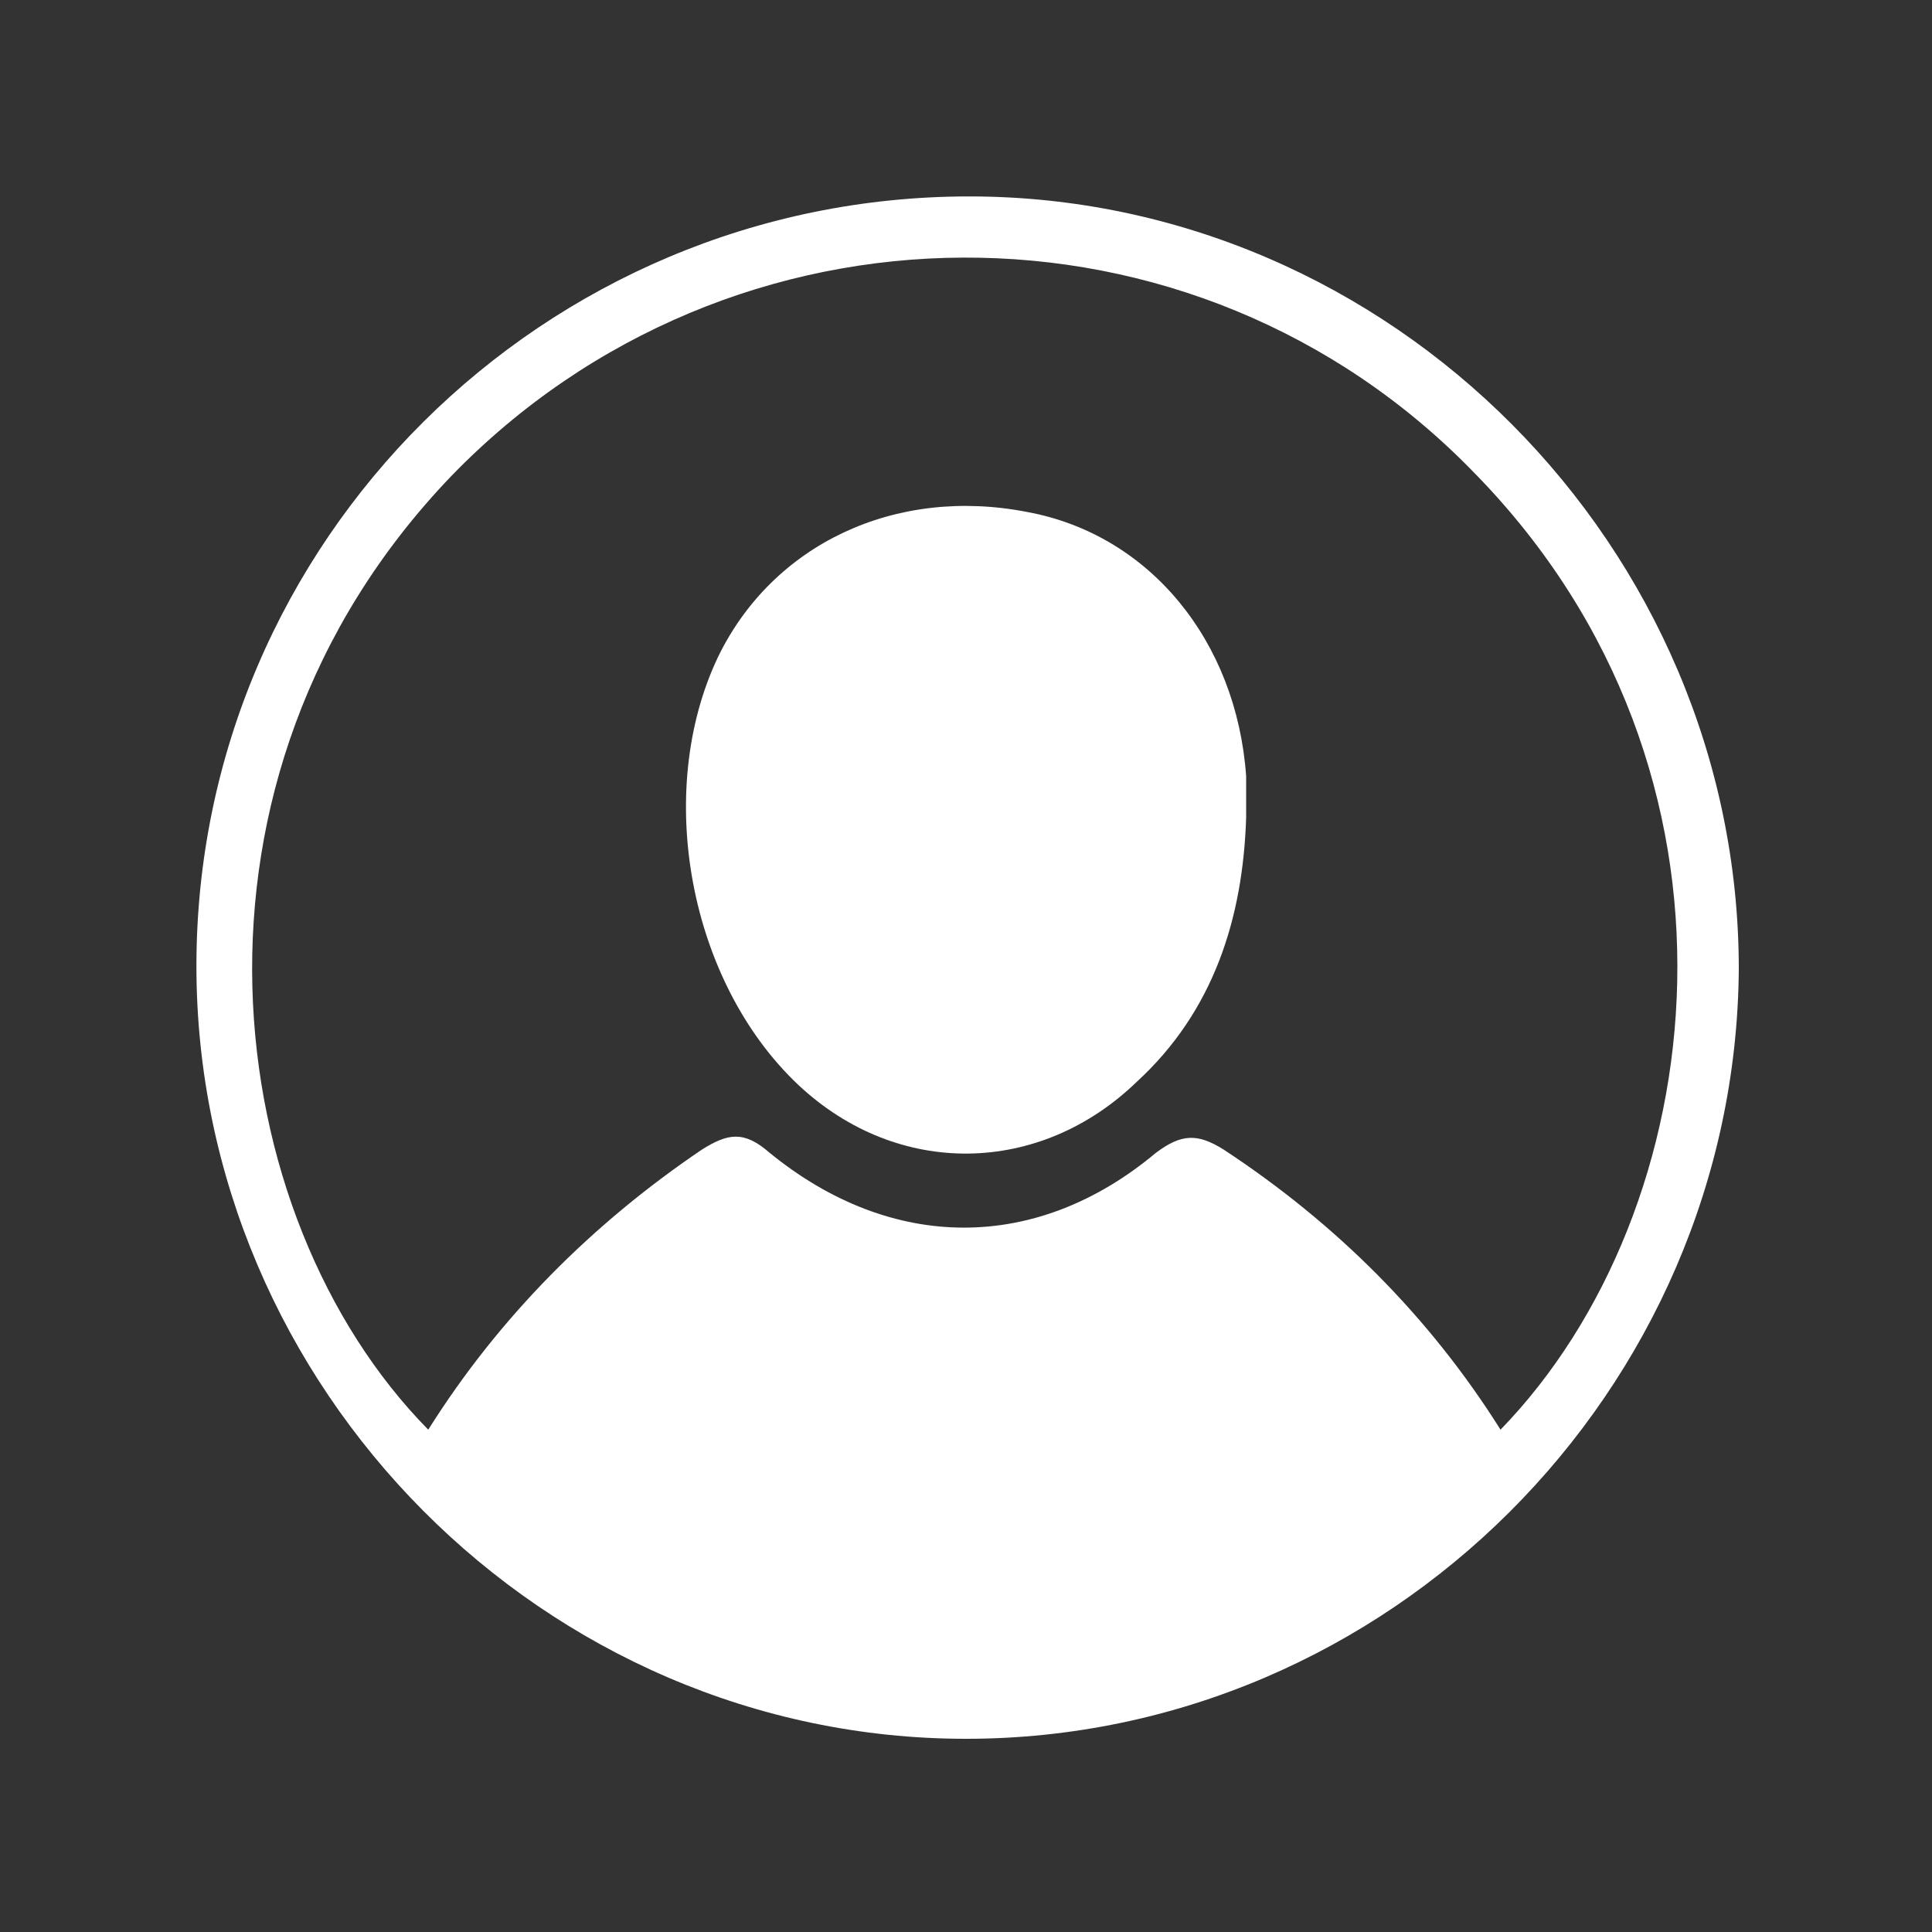 <?xml version="1.0" encoding="utf-8"?>
<!-- Generator: Adobe Illustrator 21.0.0, SVG Export Plug-In . SVG Version: 6.00 Build 0)  -->
<svg version="1.1" id="Layer_1" xmlns="http://www.w3.org/2000/svg" xmlns:xlink="http://www.w3.org/1999/xlink" x="0px" y="0px"
	 viewBox="0 0 60 60" style="enable-background:new 0 0 60 60;" xml:space="preserve">
<rect x="0" y="0" width="60" height="60" fill="#333333" stroke="none"/>
<style type="text/css">
	.st0{fill:#FFFFFF;}
</style>
<path class="st0" d="M30.1,6.1C43.2,6.1,54,17,54,30.1C53.9,43.2,43.1,54,30,54S6.1,43.1,6.1,30C6.1,16.8,16.9,6.1,30.1,6.1z
	 M46.6,44.4c6.6-6.8,8.3-20.4-0.8-29.7c-8.7-9-23.1-8.9-31.8,0.1c-9,9.4-7.2,23-0.7,29.6c2.2-3.5,5.1-6.4,8.5-8.7
	c0.8-0.5,1.3-0.6,2.1,0.1c3.8,3.1,8.3,3.1,12,0c0.8-0.6,1.3-0.6,2.1-0.1C41.5,38,44.4,40.9,46.6,44.4z"/>
<path class="st0" d="M38.7,25.4c-0.1,3.1-1,6-3.4,8.2c-3,2.9-7.4,3-10.5,0.1c-3.4-3.2-4.5-9.1-2.5-13.3c1.7-3.5,5.5-5.3,9.6-4.5
	c3.8,0.7,6.5,4,6.8,8.2C38.7,24.6,38.7,25,38.7,25.4z"/>
</svg>
